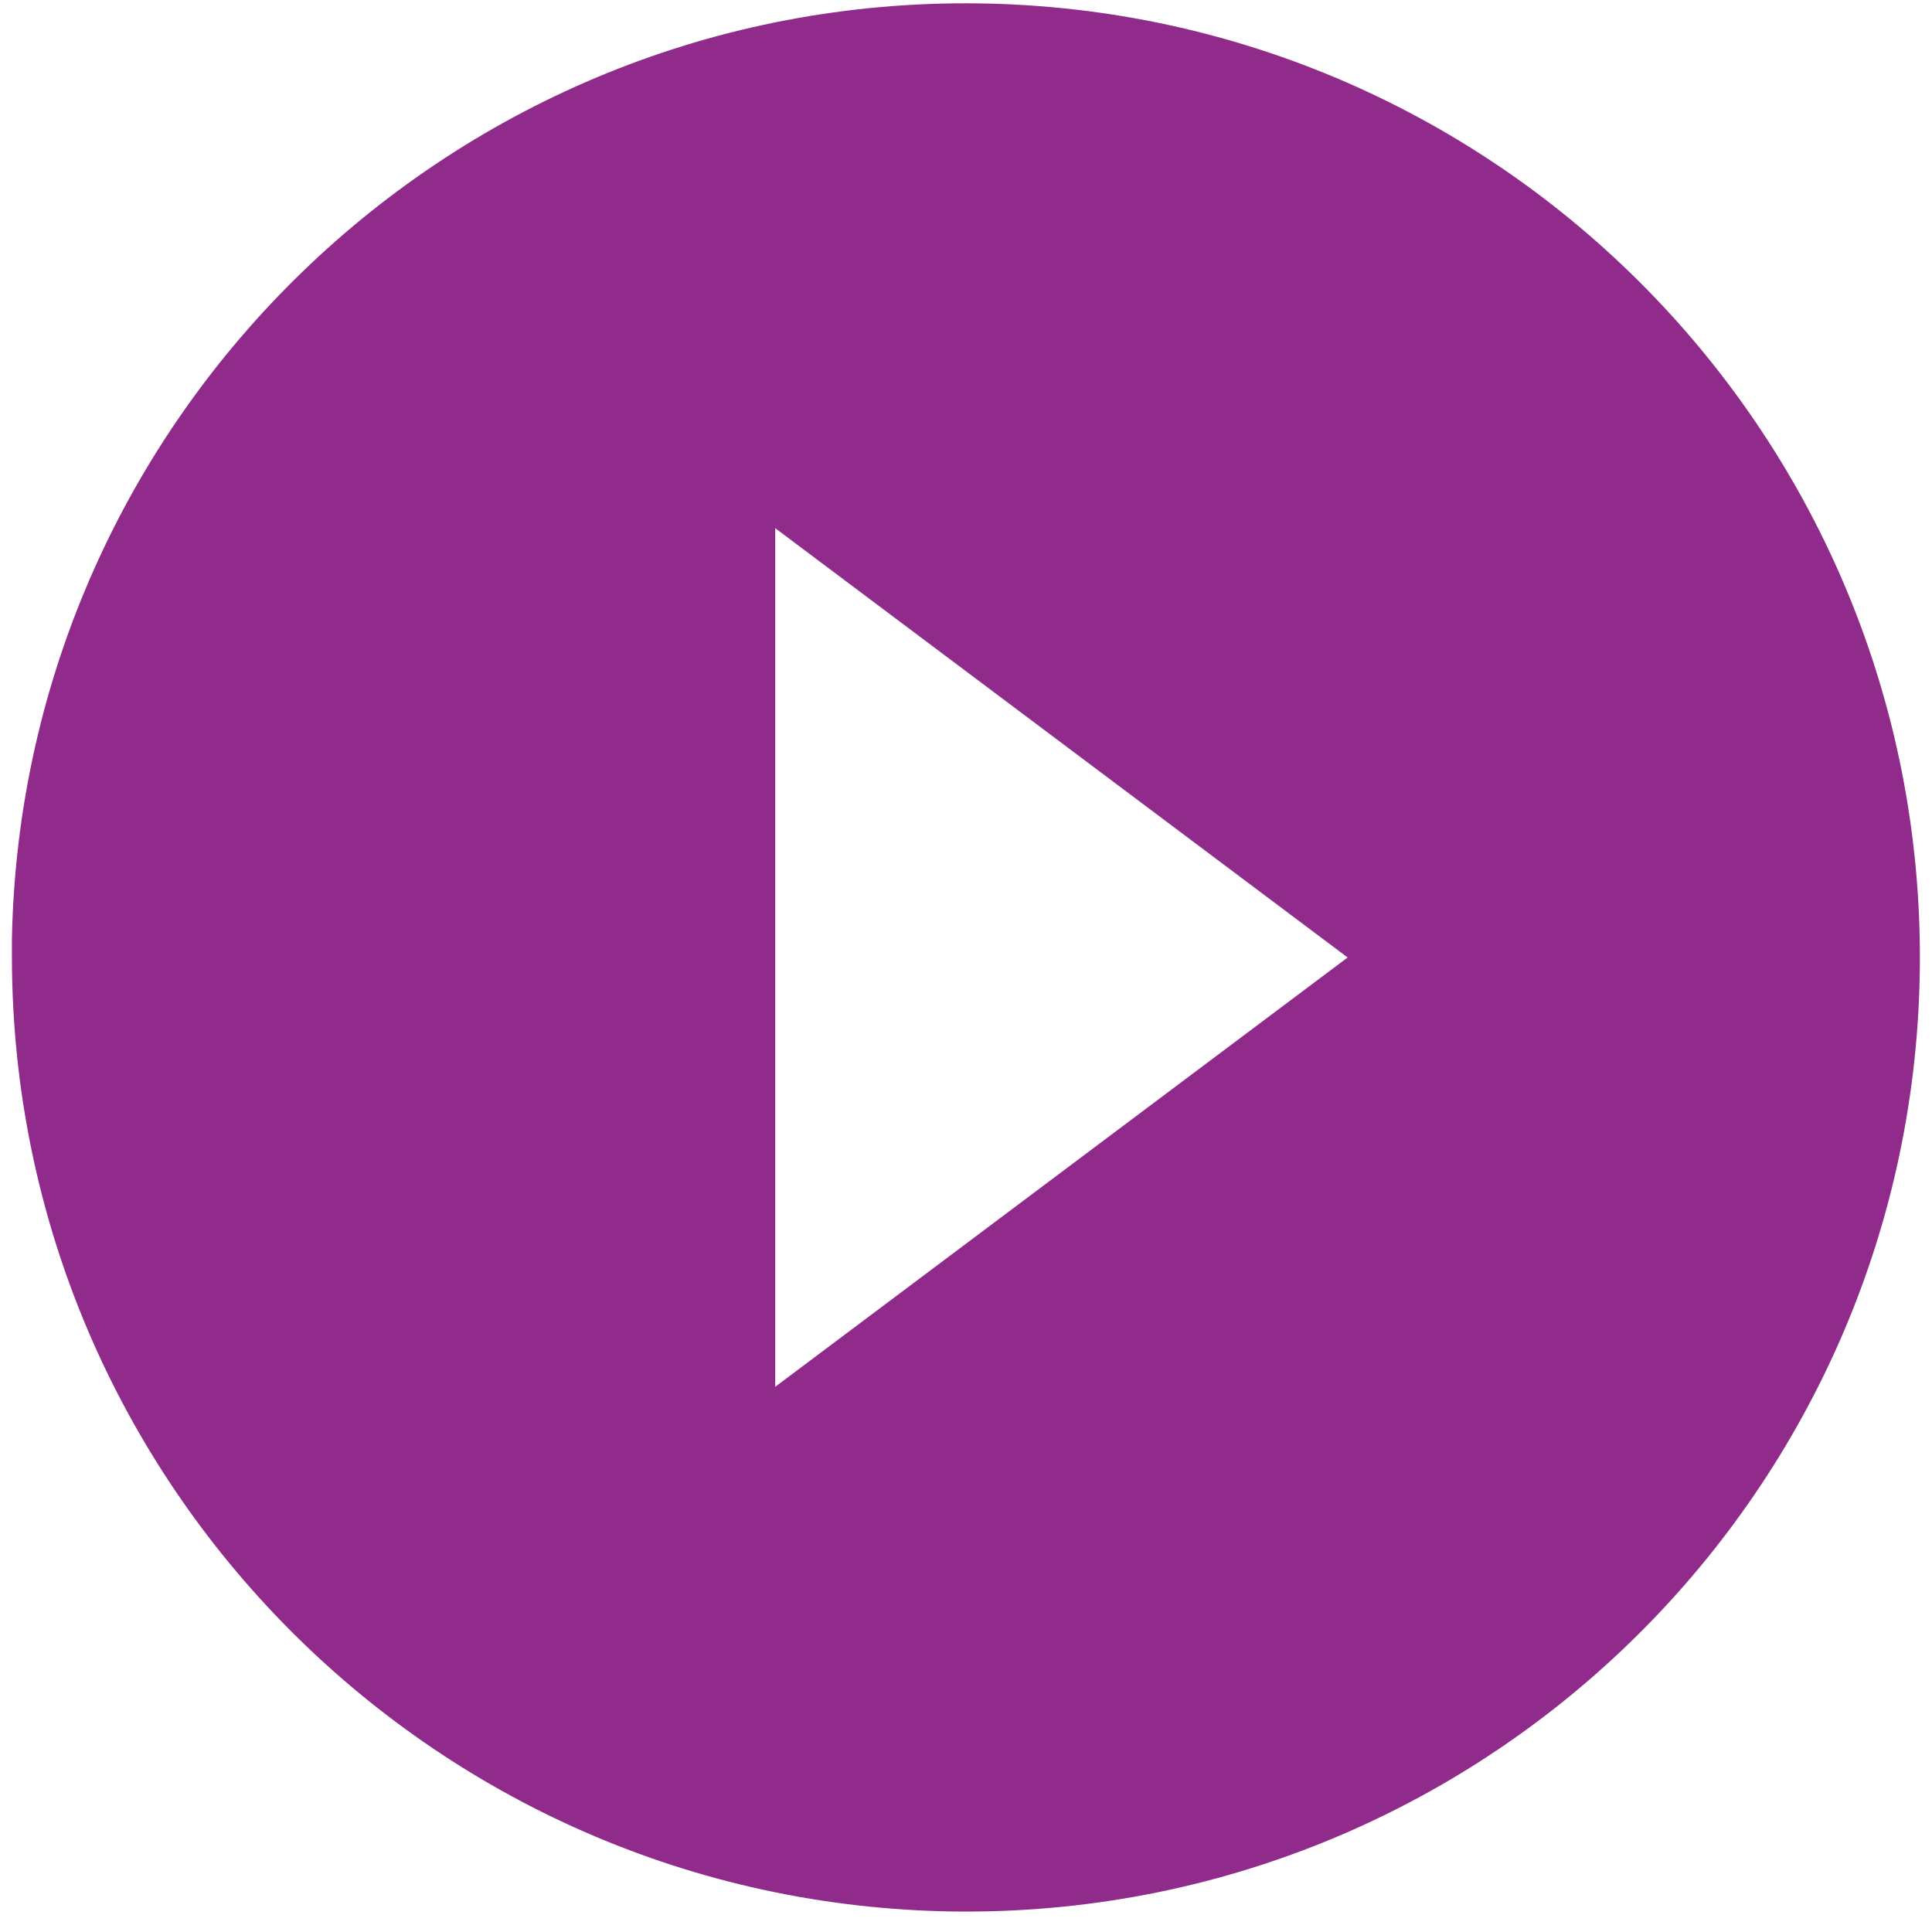 <svg width="54" height="54" viewBox="0 0 54 54" fill="none" xmlns="http://www.w3.org/2000/svg">
<path d="M27 53.429C12.28 53.413 0.349 41.482 0.333 26.762V26.229C0.627 11.575 12.693 -0.097 27.347 0.095C42.005 0.293 53.757 12.279 53.661 26.935C53.565 41.594 41.659 53.429 27 53.429ZM21.667 14.762V38.762L37.667 26.762L21.667 14.762Z" fill="#902A8B"/>
</svg>
